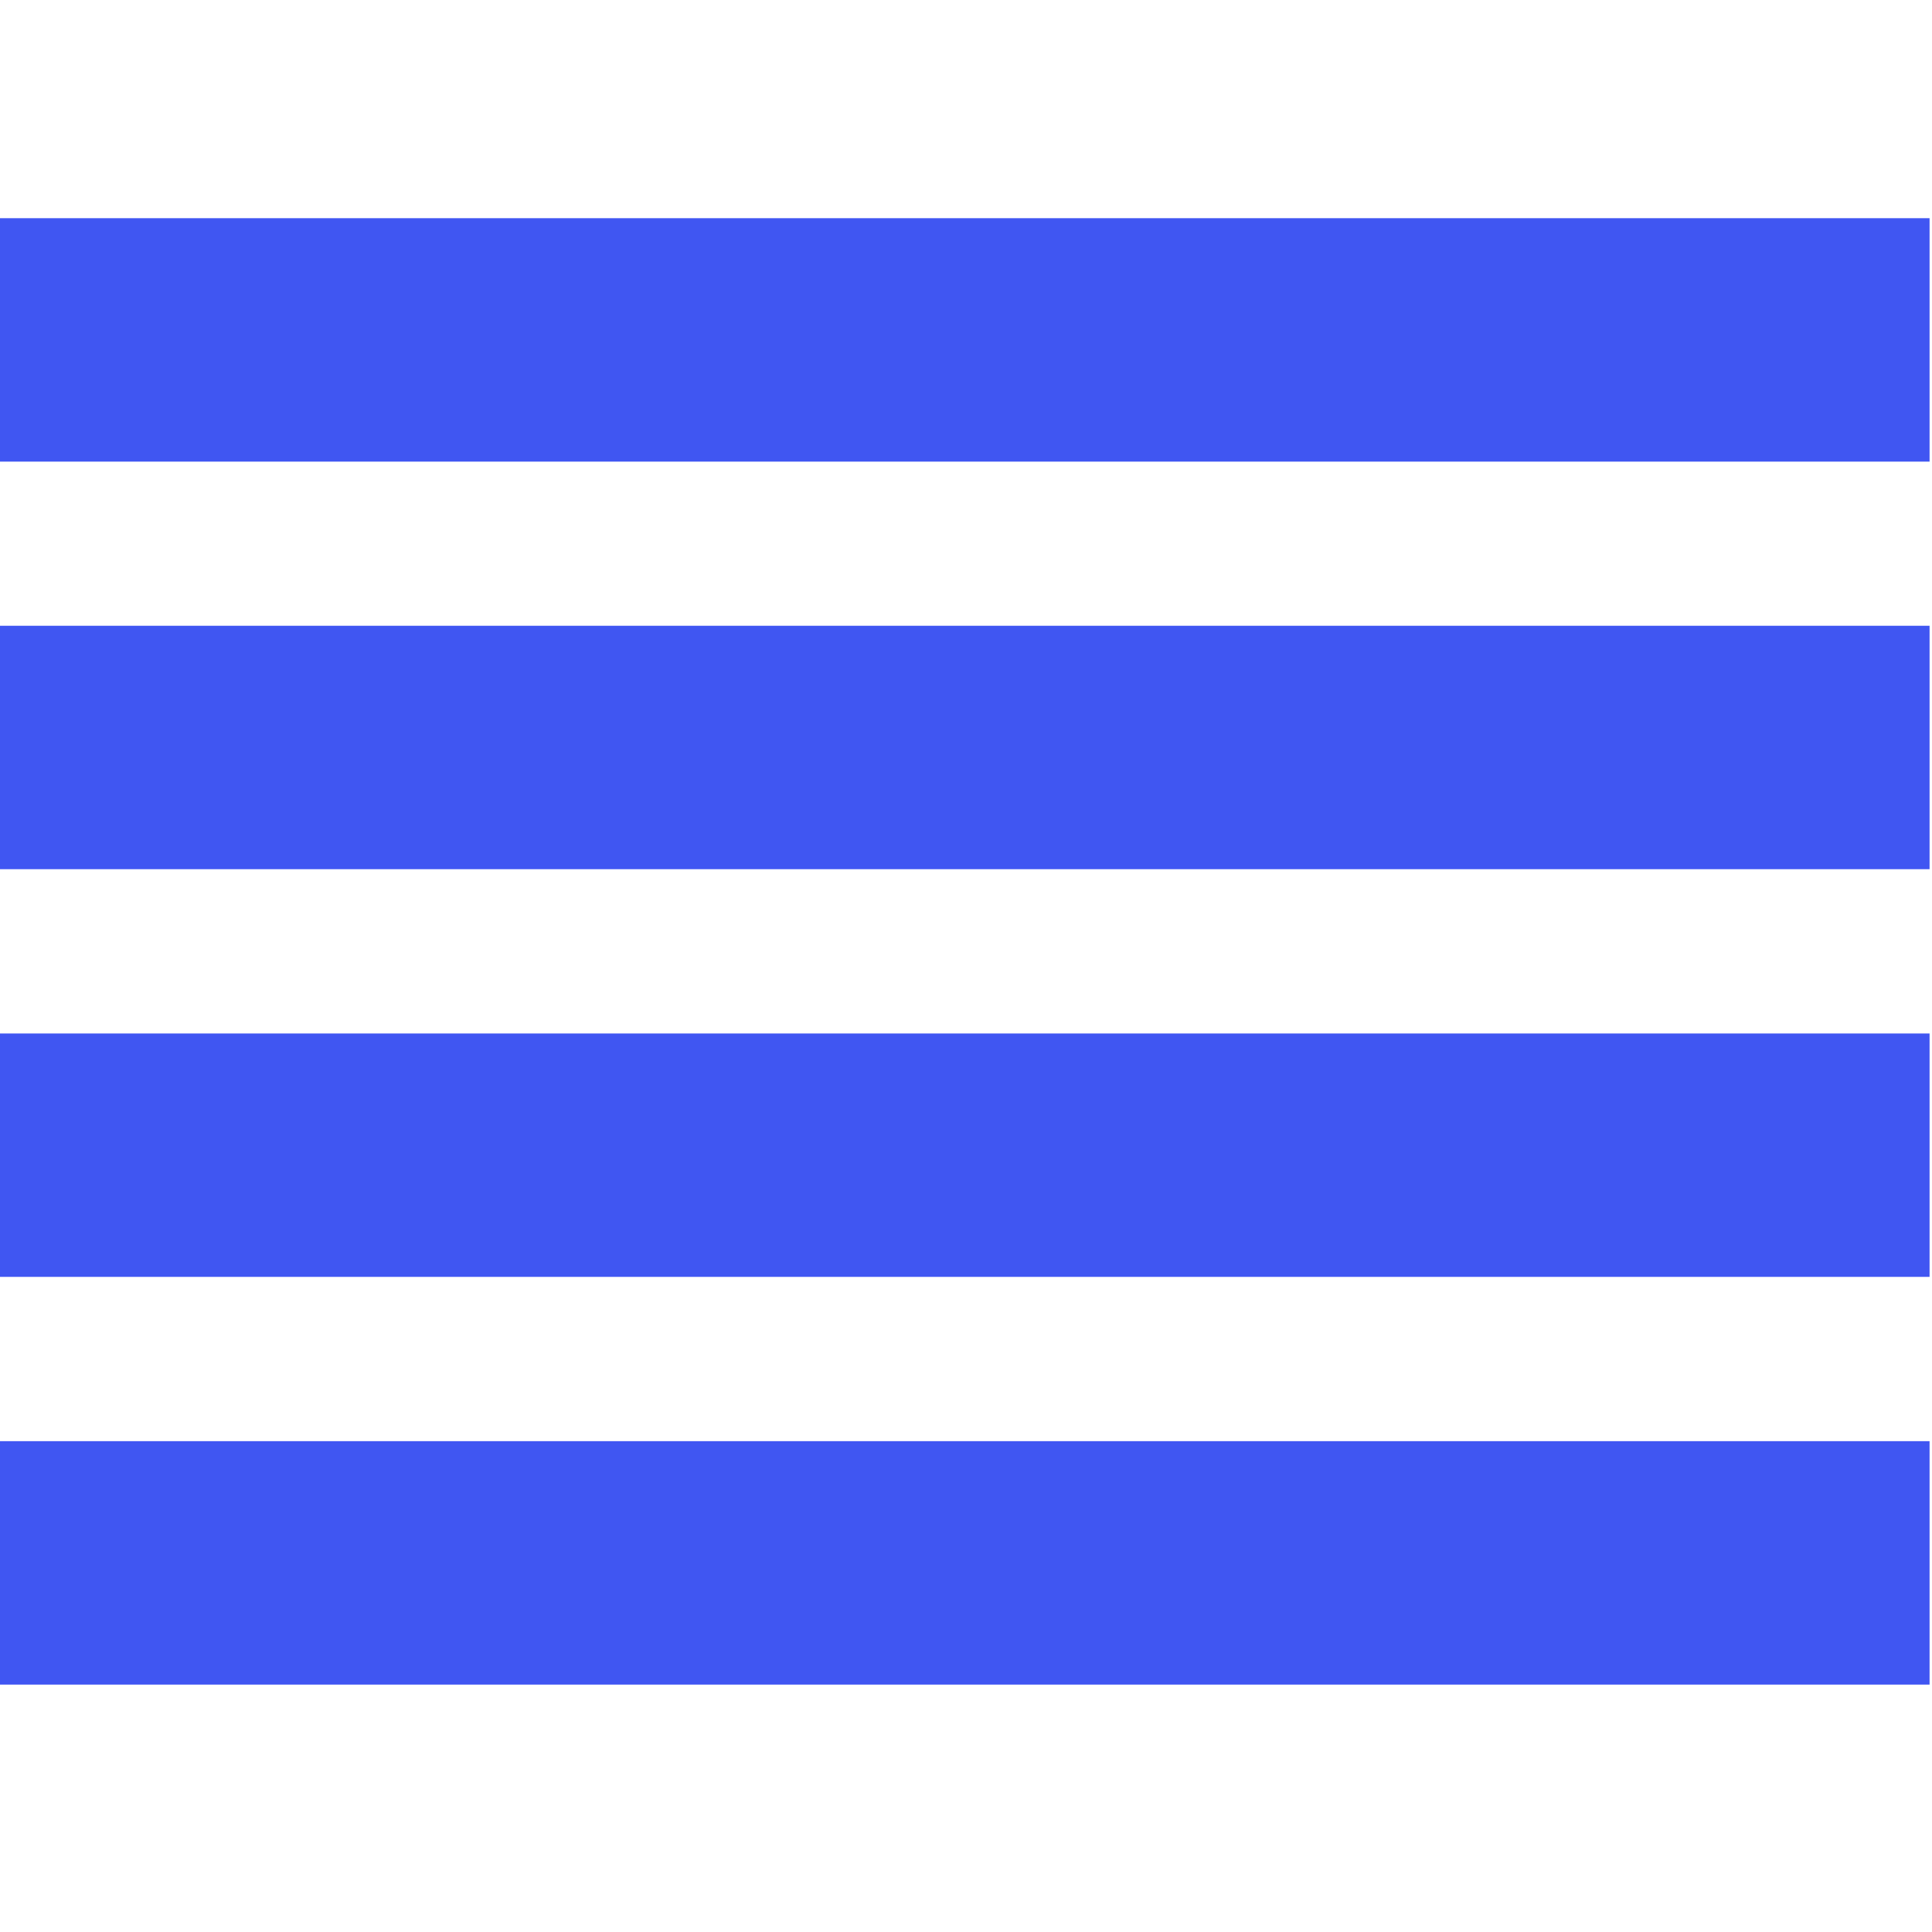 <?xml version="1.0" encoding="UTF-8" standalone="no"?>
<!-- Created with Inkscape (http://www.inkscape.org/) -->

<svg
   width="60"
   height="60"
   viewBox="0 0 15.875 15.875"
   version="1.1"
   id="svg848"
   inkscape:version="1.1 (c68e22c387, 2021-05-23)"
   sodipodi:docname="stack-trace-element.svg"
   xmlns:inkscape="http://www.inkscape.org/namespaces/inkscape"
   xmlns:sodipodi="http://sodipodi.sourceforge.net/DTD/sodipodi-0.dtd"
   xmlns="http://www.w3.org/2000/svg"
   xmlns:svg="http://www.w3.org/2000/svg">
  <sodipodi:namedview
     id="namedview850"
     pagecolor="#ffffff"
     bordercolor="#666666"
     borderopacity="1.0"
     inkscape:pageshadow="2"
     inkscape:pageopacity="0.0"
     inkscape:pagecheckerboard="0"
     inkscape:document-units="mm"
     showgrid="false"
     units="px"
     inkscape:zoom="4.3473625"
     inkscape:cx="29.098103"
     inkscape:cy="34.388667"
     inkscape:window-width="1440"
     inkscape:window-height="837"
     inkscape:window-x="-8"
     inkscape:window-y="-8"
     inkscape:window-maximized="1"
     inkscape:current-layer="layer1" />
  <defs
     id="defs845" />
  <g
     inkscape:label="Layer 1"
     inkscape:groupmode="layer"
     id="layer1">
    <path
       style="opacity:0.999;fill:#241c1c;fill-opacity:0.55;stroke:#4056f2;stroke-width:2;stroke-linejoin:round;stroke-miterlimit:4;stroke-dasharray:none;stroke-opacity:1;paint-order:markers fill stroke"
       d="M -0.03,2.793 H 15.855"
       id="path975" />
    <path
       style="opacity:0.999;fill:#241c1c;fill-opacity:0.55;stroke:#4056f2;stroke-width:2;stroke-linejoin:round;stroke-miterlimit:4;stroke-dasharray:none;stroke-opacity:1;paint-order:markers fill stroke"
       d="M -0.03,6.142 H 15.855"
       id="path975-7" />
    <path
       style="opacity:0.999;fill:#241c1c;fill-opacity:0.55;stroke:#4056f2;stroke-width:2;stroke-linejoin:round;stroke-miterlimit:4;stroke-dasharray:none;stroke-opacity:1;paint-order:markers fill stroke"
       d="M -0.03,9.492 H 15.855"
       id="path975-79" />
    <path
       style="opacity:0.999;fill:#241c1c;fill-opacity:0.55;stroke:#4056f2;stroke-width:2;stroke-linejoin:round;stroke-miterlimit:4;stroke-dasharray:none;stroke-opacity:1;paint-order:markers fill stroke"
       d="M -0.03,12.842 H 15.855"
       id="path975-76" />
  </g>
</svg>
